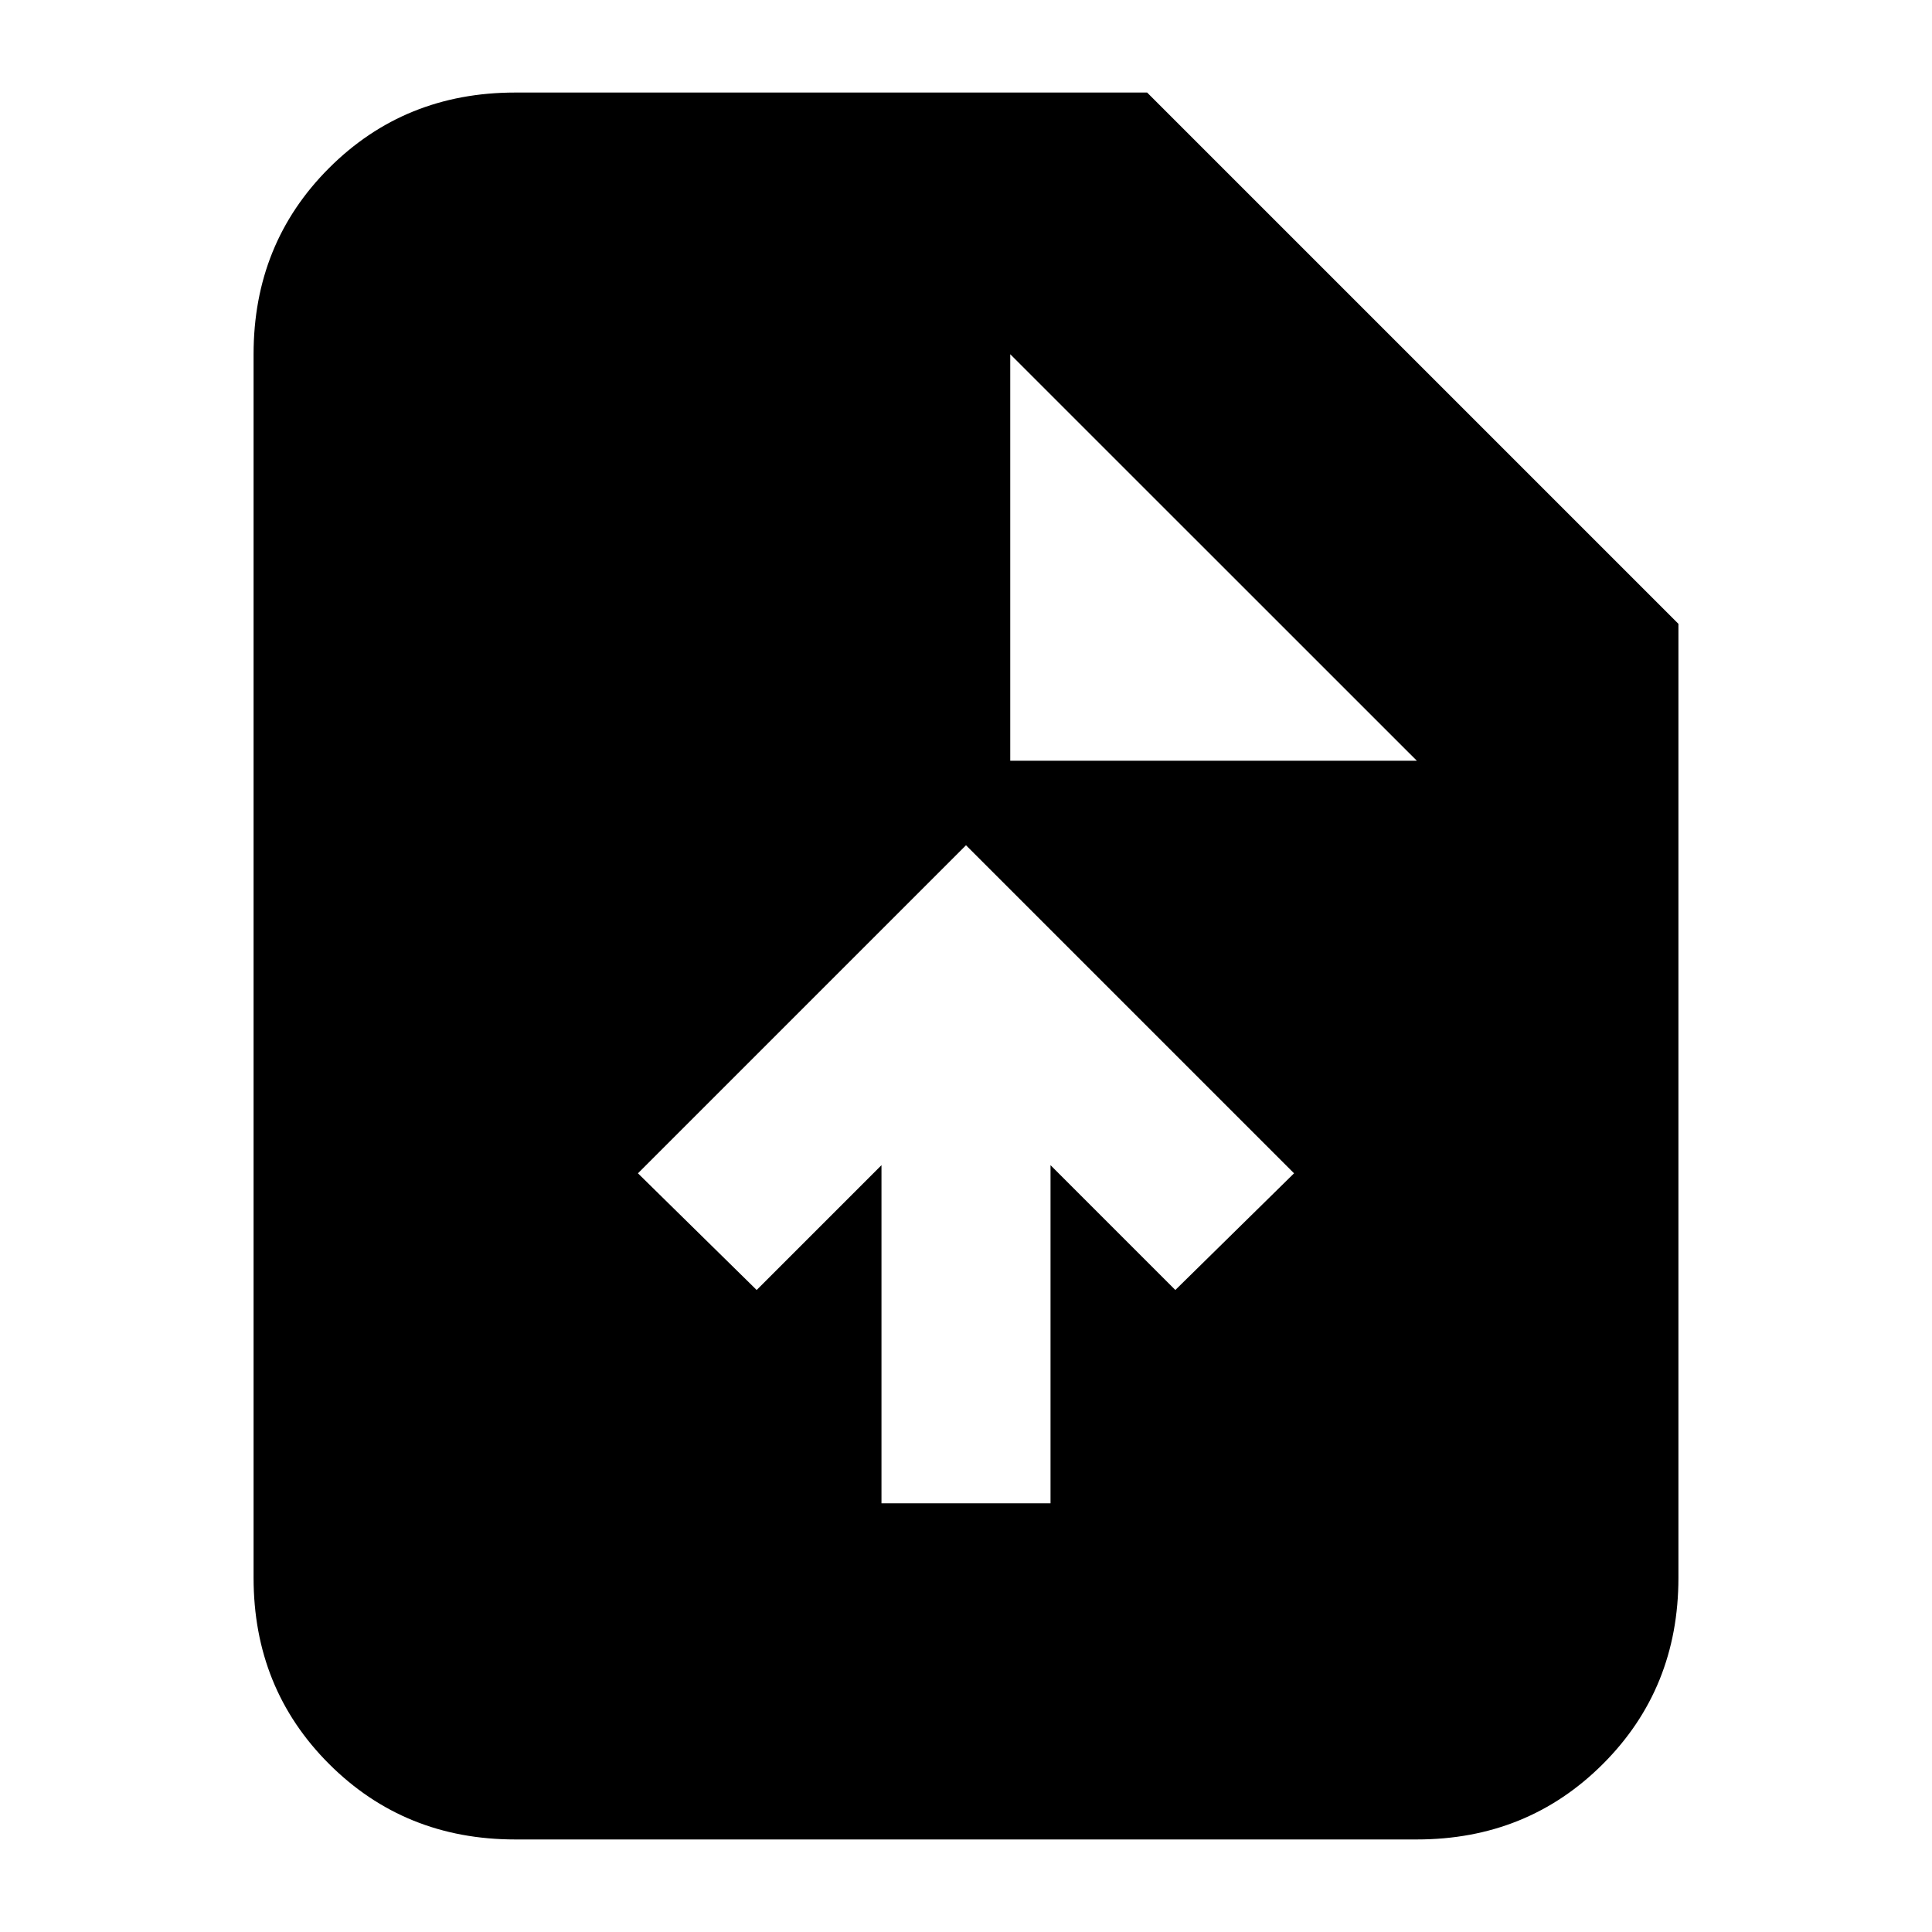 <svg xmlns="http://www.w3.org/2000/svg" height="20" width="20"><path d="M5.333 19.042Q4.188 19.042 3.406 18.26Q2.625 17.479 2.625 16.333V3.667Q2.625 2.521 3.406 1.74Q4.188 0.958 5.333 0.958H11.875L17.375 6.458V16.333Q17.375 17.479 16.594 18.26Q15.812 19.042 14.667 19.042ZM10.458 7.875H14.667L10.458 3.667ZM9.125 15.562H10.875V12.062L12.167 13.354L13.396 12.146L10 8.75L6.604 12.146L7.833 13.354L9.125 12.062Z"/></svg>